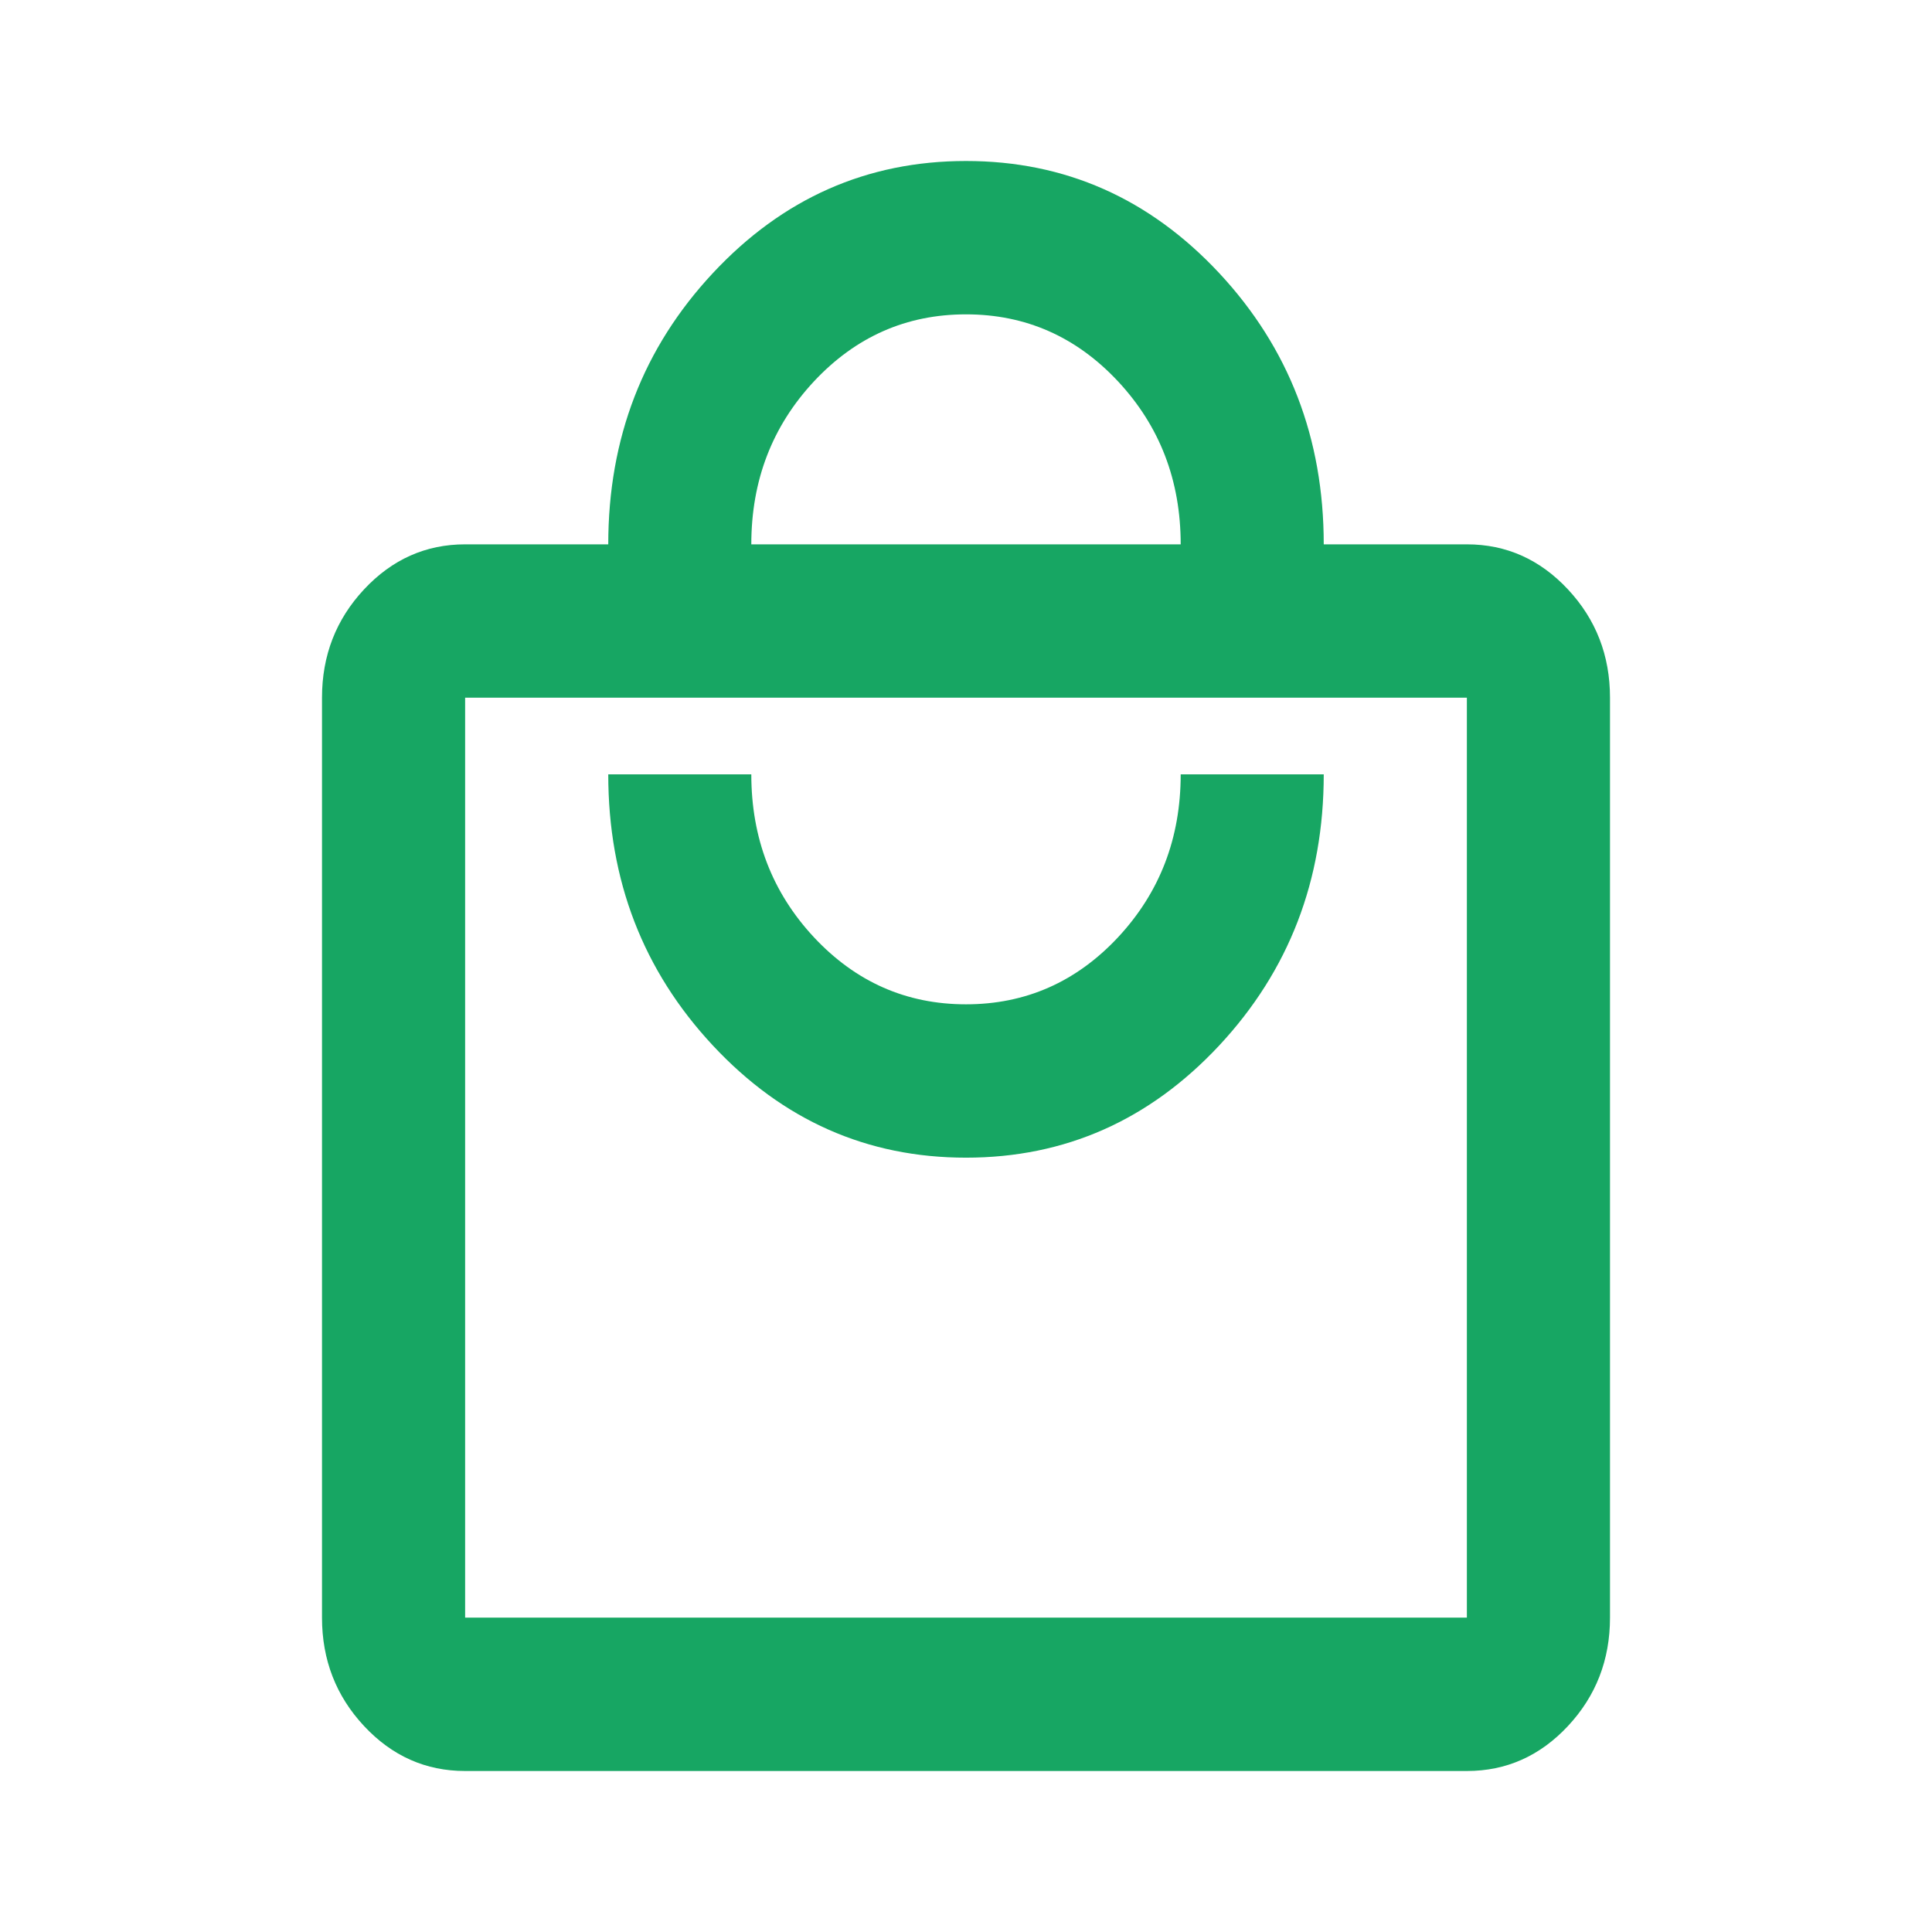 <svg width="24" height="24" viewBox="0 0 24 24" fill="none" xmlns="http://www.w3.org/2000/svg">
<path d="M5.778 22C5.289 22 4.87 21.814 4.522 21.441C4.174 21.068 4 20.619 4 20.095V8.667C4 8.143 4.174 7.695 4.522 7.322C4.87 6.949 5.289 6.762 5.778 6.762H7.556C7.556 5.444 7.989 4.321 8.856 3.392C9.722 2.464 10.77 2 12 2C13.23 2 14.278 2.464 15.145 3.392C16.011 4.321 16.444 5.444 16.444 6.762H18.222C18.711 6.762 19.13 6.949 19.478 7.322C19.826 7.695 20 8.143 20 8.667V20.095C20 20.619 19.826 21.068 19.478 21.441C19.13 21.814 18.711 22 18.222 22H5.778ZM5.778 20.095H18.222V8.667H5.778V20.095ZM12 14.381C13.23 14.381 14.278 13.916 15.145 12.988C16.011 12.059 16.444 10.937 16.444 9.619H14.667C14.667 10.413 14.407 11.087 13.889 11.643C13.37 12.198 12.741 12.476 12 12.476C11.259 12.476 10.63 12.198 10.111 11.643C9.593 11.087 9.333 10.413 9.333 9.619H7.556C7.556 10.937 7.989 12.059 8.856 12.988C9.722 13.916 10.77 14.381 12 14.381ZM9.333 6.762H14.667C14.667 5.968 14.407 5.294 13.889 4.738C13.37 4.183 12.741 3.905 12 3.905C11.259 3.905 10.63 4.183 10.111 4.738C9.593 5.294 9.333 5.968 9.333 6.762Z" fill="#17A663"/>
</svg>
